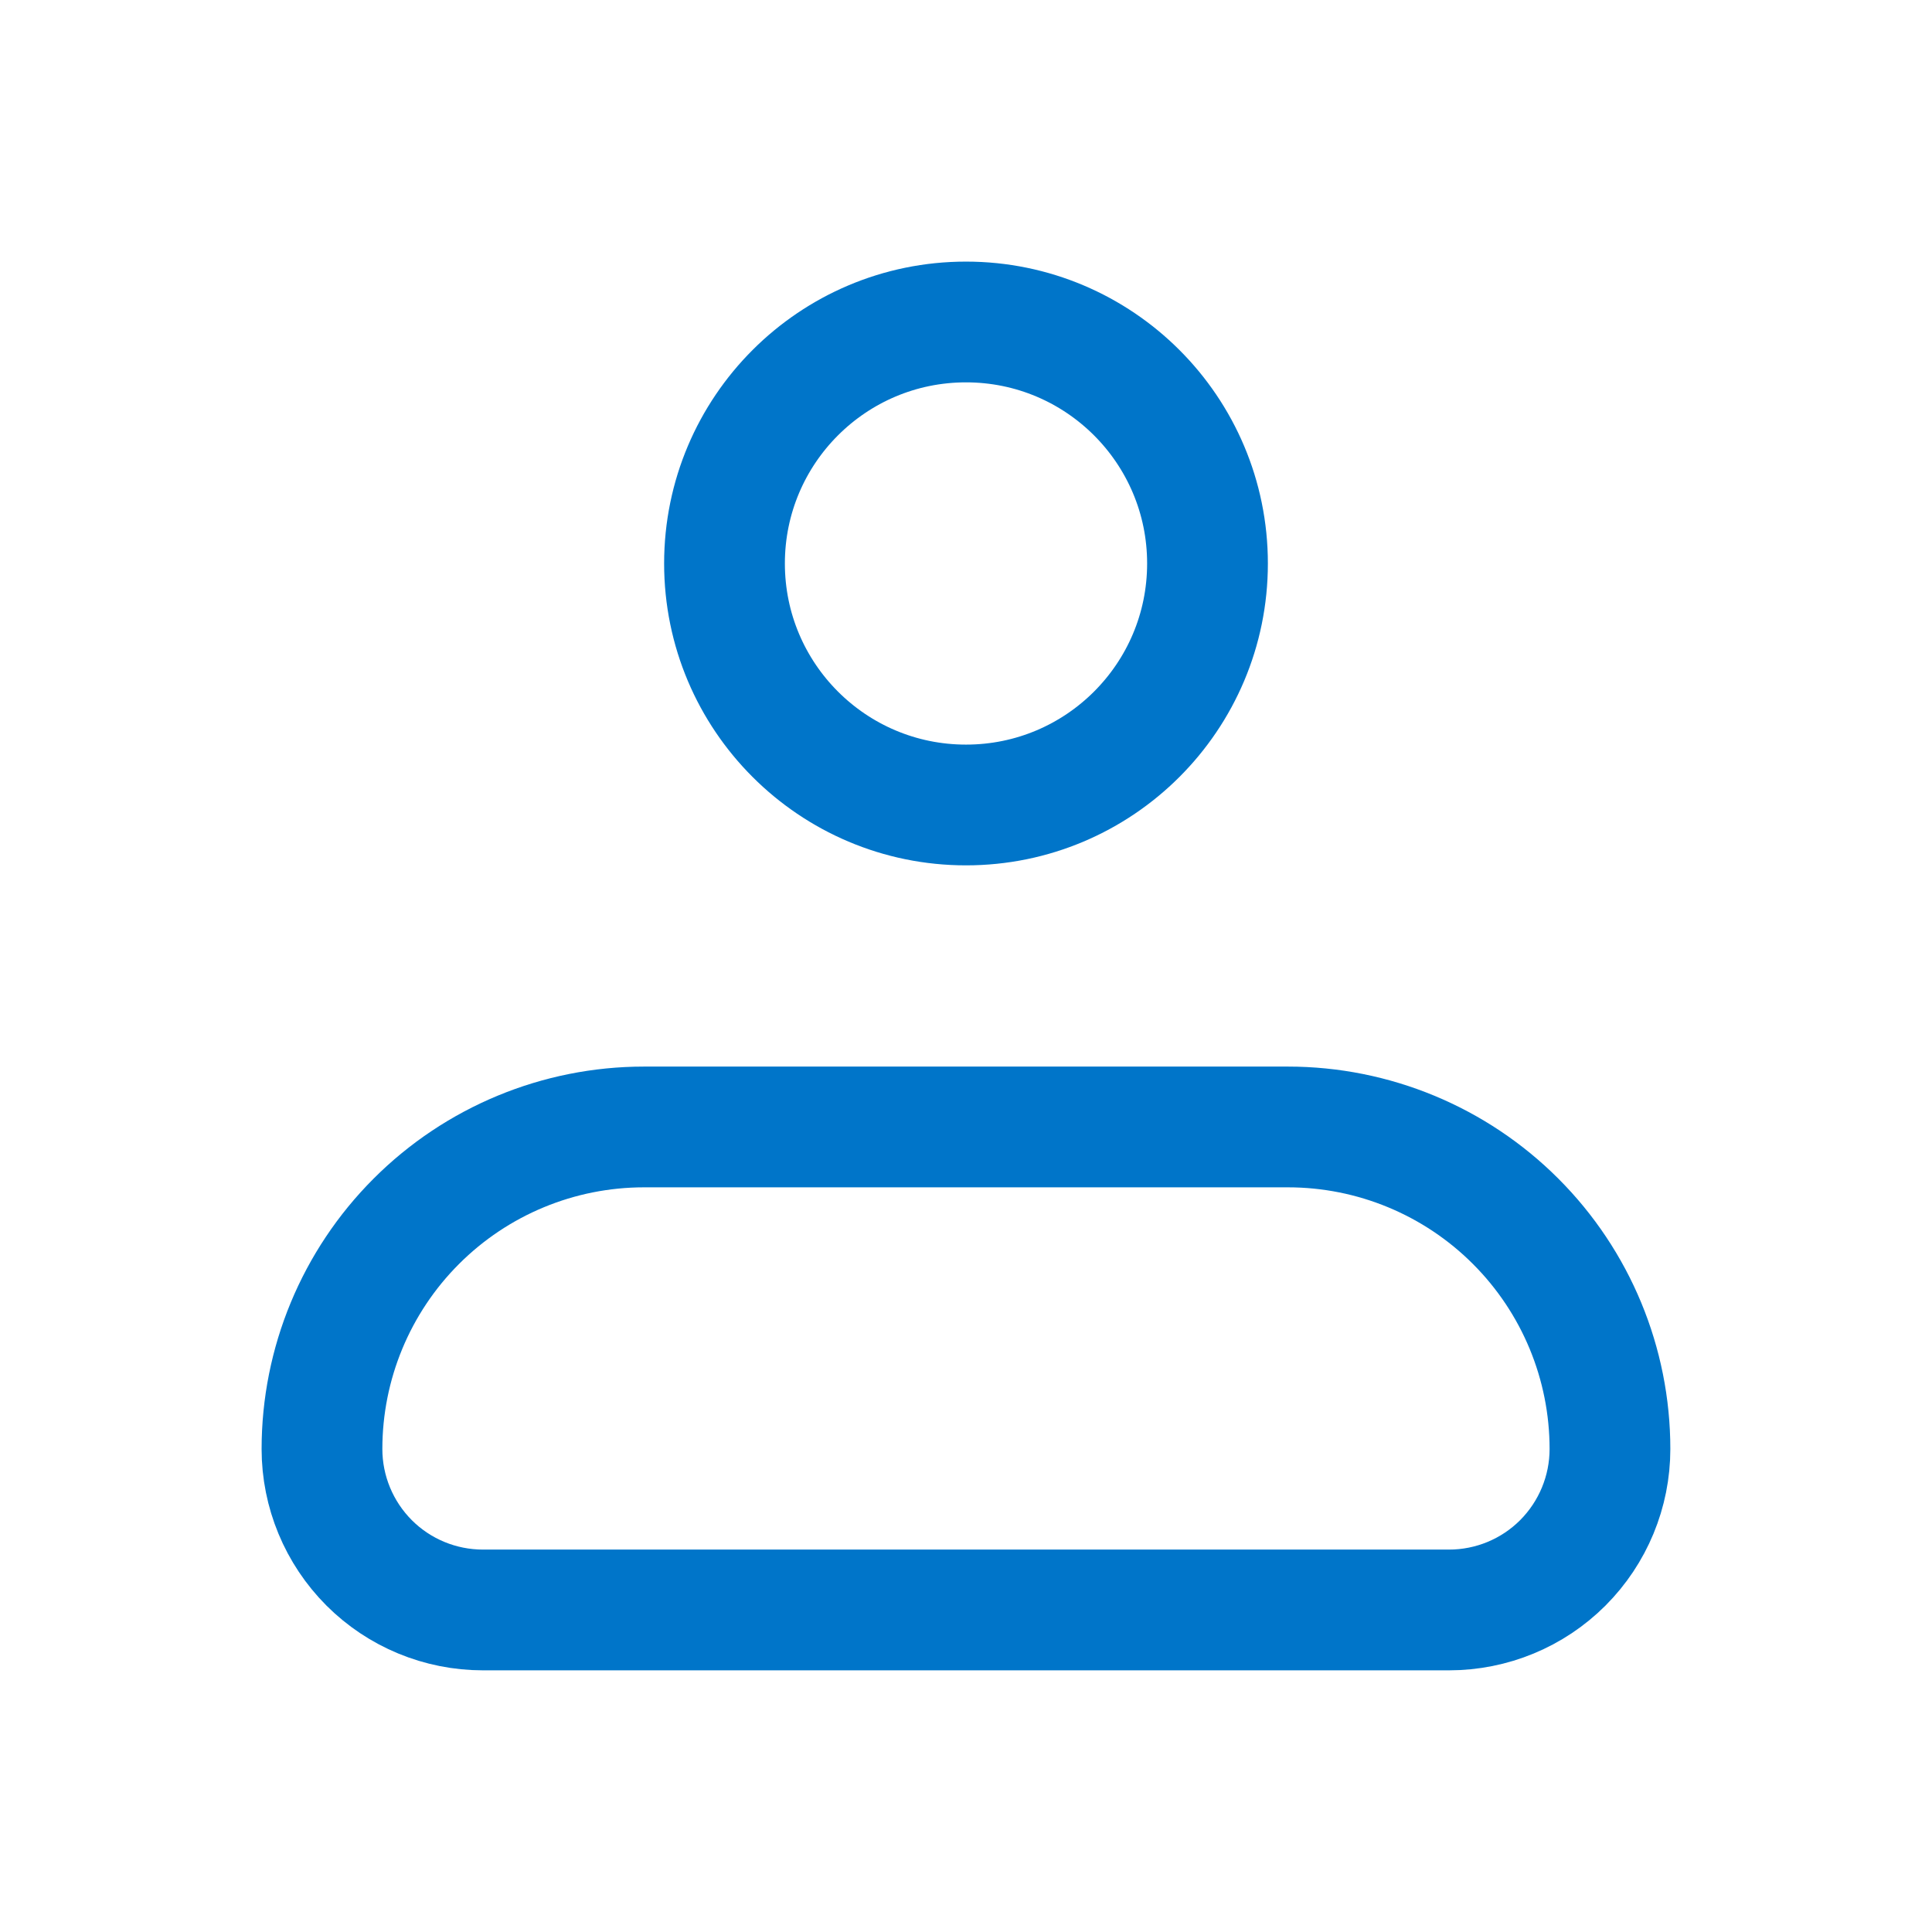 <svg width="32" height="32" viewBox="0 0 32 32" fill="none" xmlns="http://www.w3.org/2000/svg">
<g id="iconamoon:profile-light">
<g id="Group">
<path id="Vector" d="M5.333 24C5.333 22.585 5.895 21.229 6.895 20.229C7.895 19.228 9.252 18.666 10.666 18.666H21.333C22.747 18.666 24.104 19.228 25.104 20.229C26.104 21.229 26.666 22.585 26.666 24C26.666 24.707 26.385 25.385 25.885 25.886C25.385 26.386 24.707 26.666 24 26.666H8C7.292 26.666 6.614 26.386 6.114 25.886C5.614 25.385 5.333 24.707 5.333 24Z" stroke="#0075C9" stroke-width="2" stroke-linejoin="round"/>
<path id="Vector_2" d="M16 13.333C18.209 13.333 20 11.542 20 9.333C20 7.124 18.209 5.333 16 5.333C13.791 5.333 12 7.124 12 9.333C12 11.542 13.791 13.333 16 13.333Z" stroke="#0075C9" stroke-width="2"/>
</g>
</g>
</svg>
